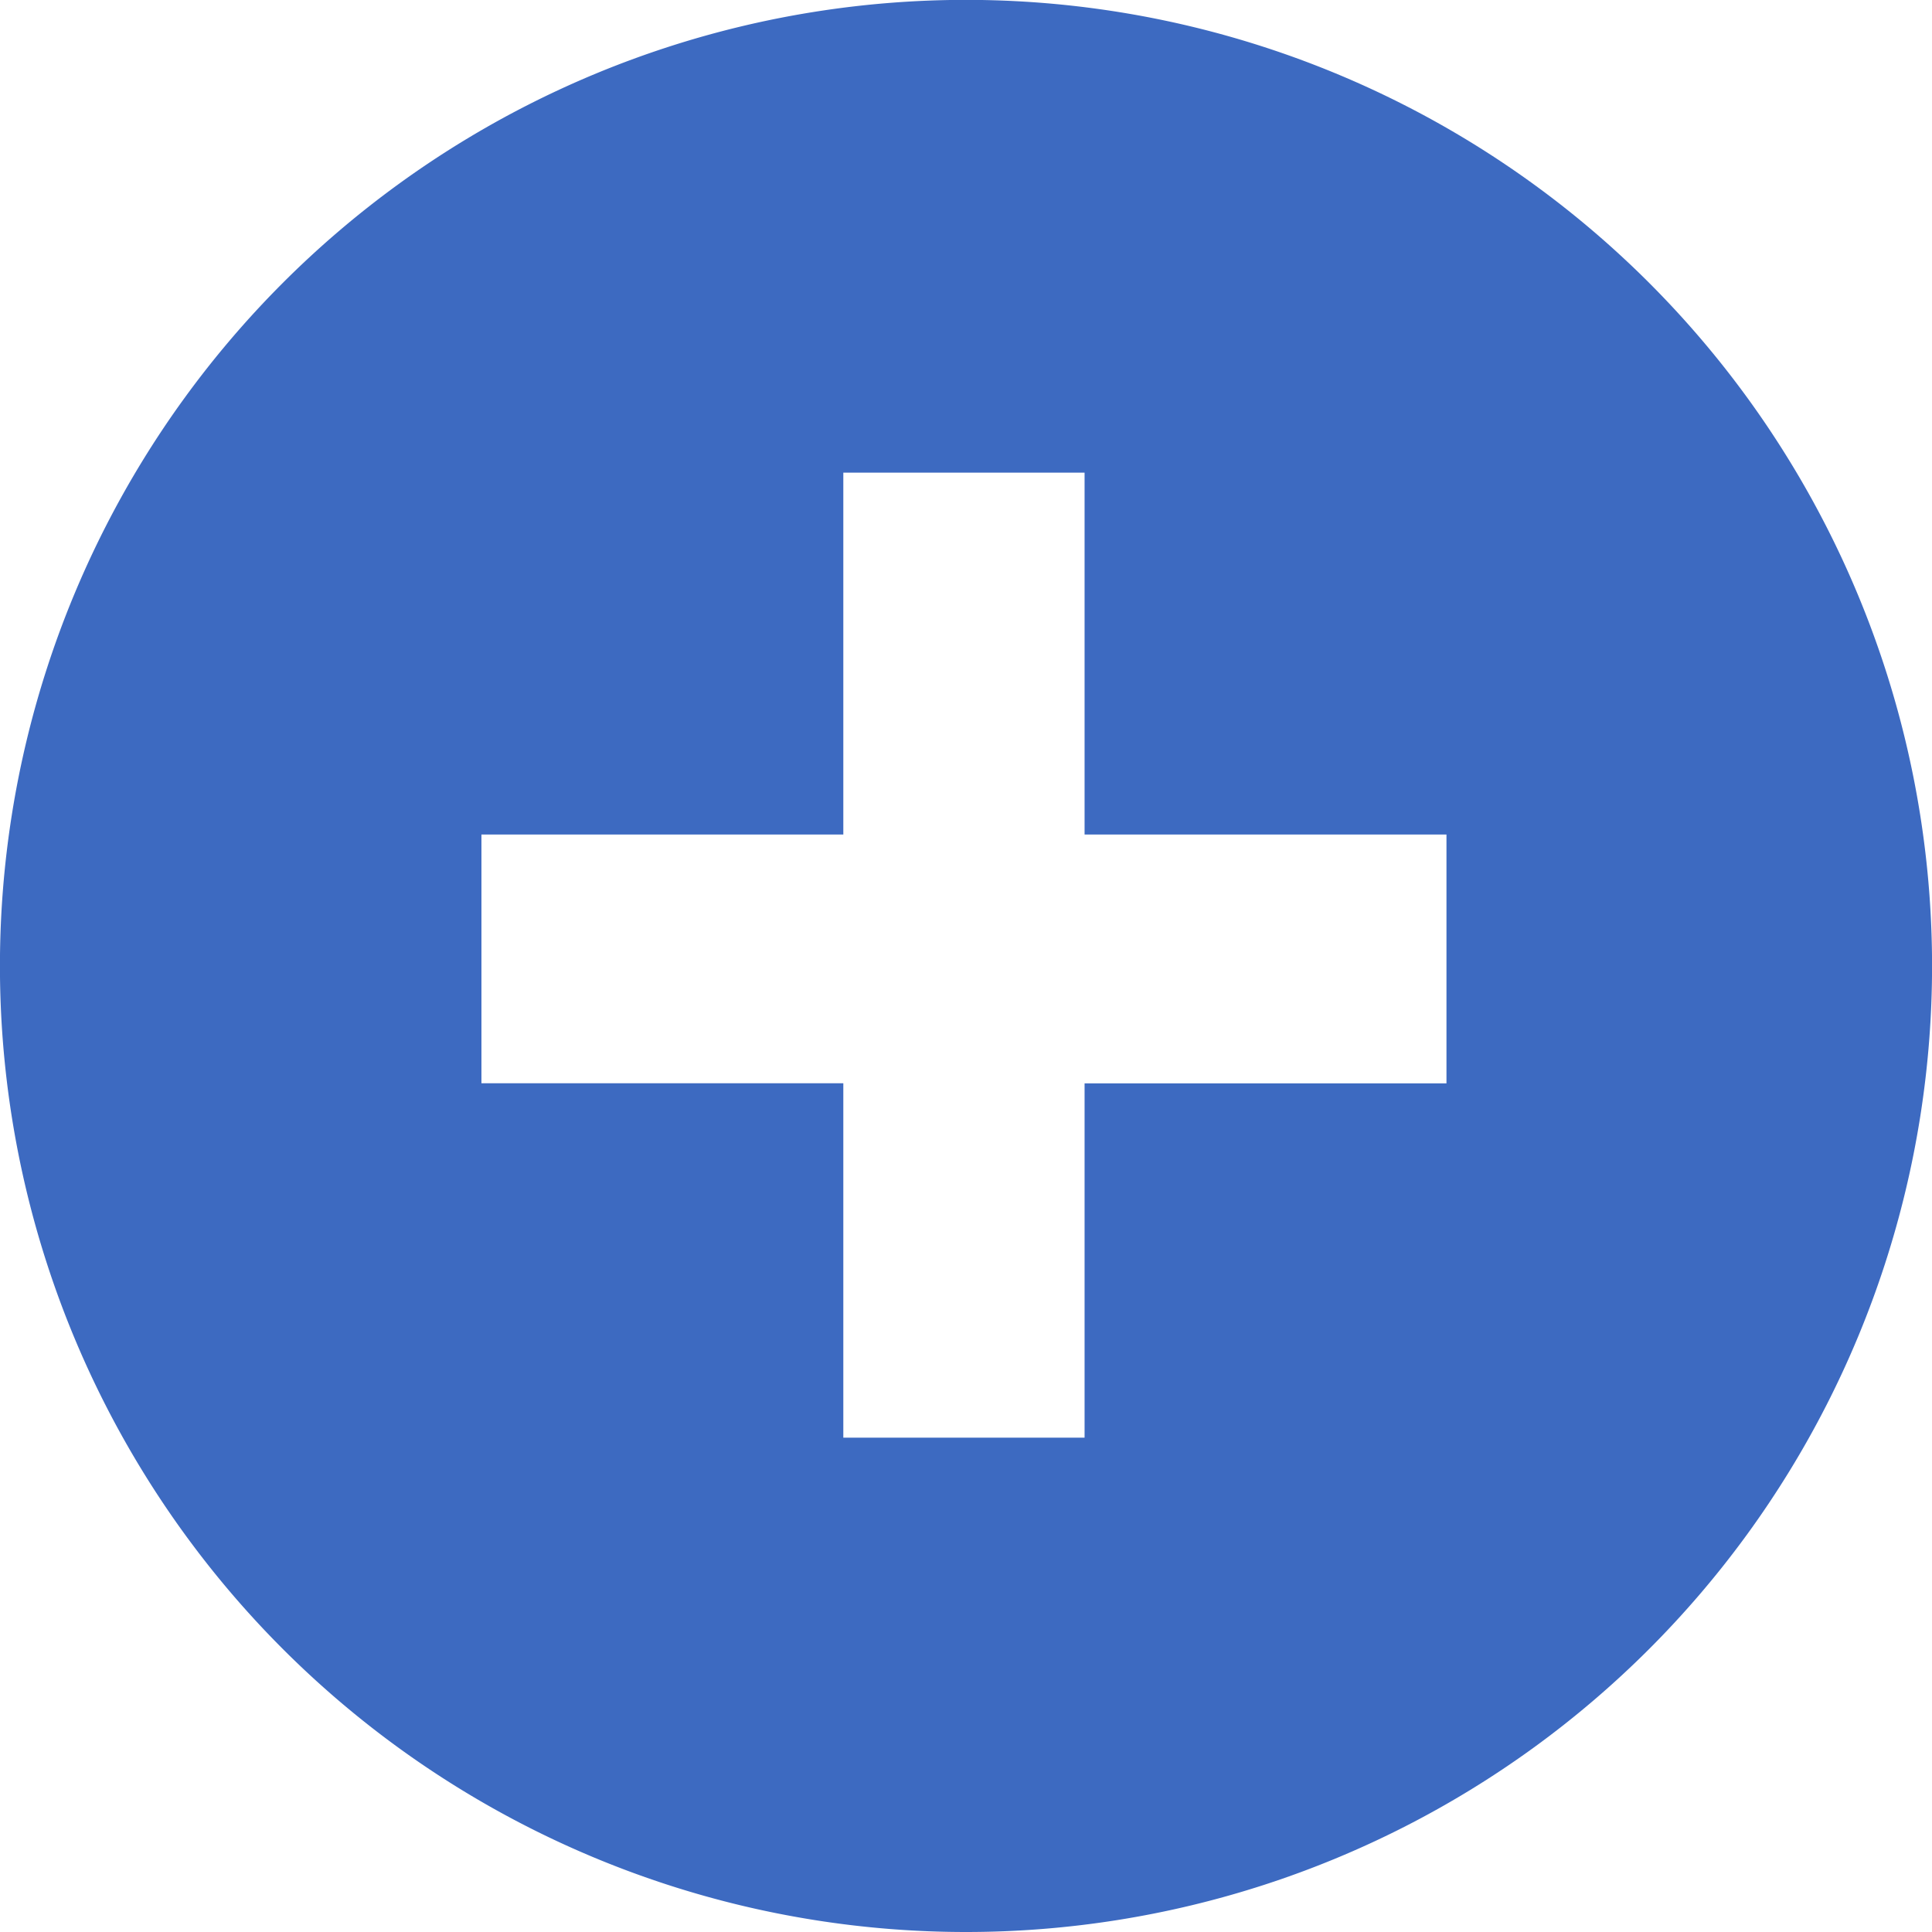 <?xml version="1.0" standalone="no"?><!DOCTYPE svg PUBLIC "-//W3C//DTD SVG 1.1//EN" "http://www.w3.org/Graphics/SVG/1.1/DTD/svg11.dtd"><svg t="1545272344806" class="icon" style="" viewBox="0 0 1024 1024" version="1.1" xmlns="http://www.w3.org/2000/svg" p-id="2023" xmlns:xlink="http://www.w3.org/1999/xlink" width="200" height="200"><defs><style type="text/css"></style></defs><path d="M512 1024a512 512 0 1 1 0-1024.064 512 512 0 0 1 0 1024.064z m254.657-581.69h-191.808v-191.808h-127.872v191.808h-191.808V574.146h191.808v187.844h127.872V574.21h191.808V442.31z" p-id="2024" fill="#3D6AC1"></path></svg>
